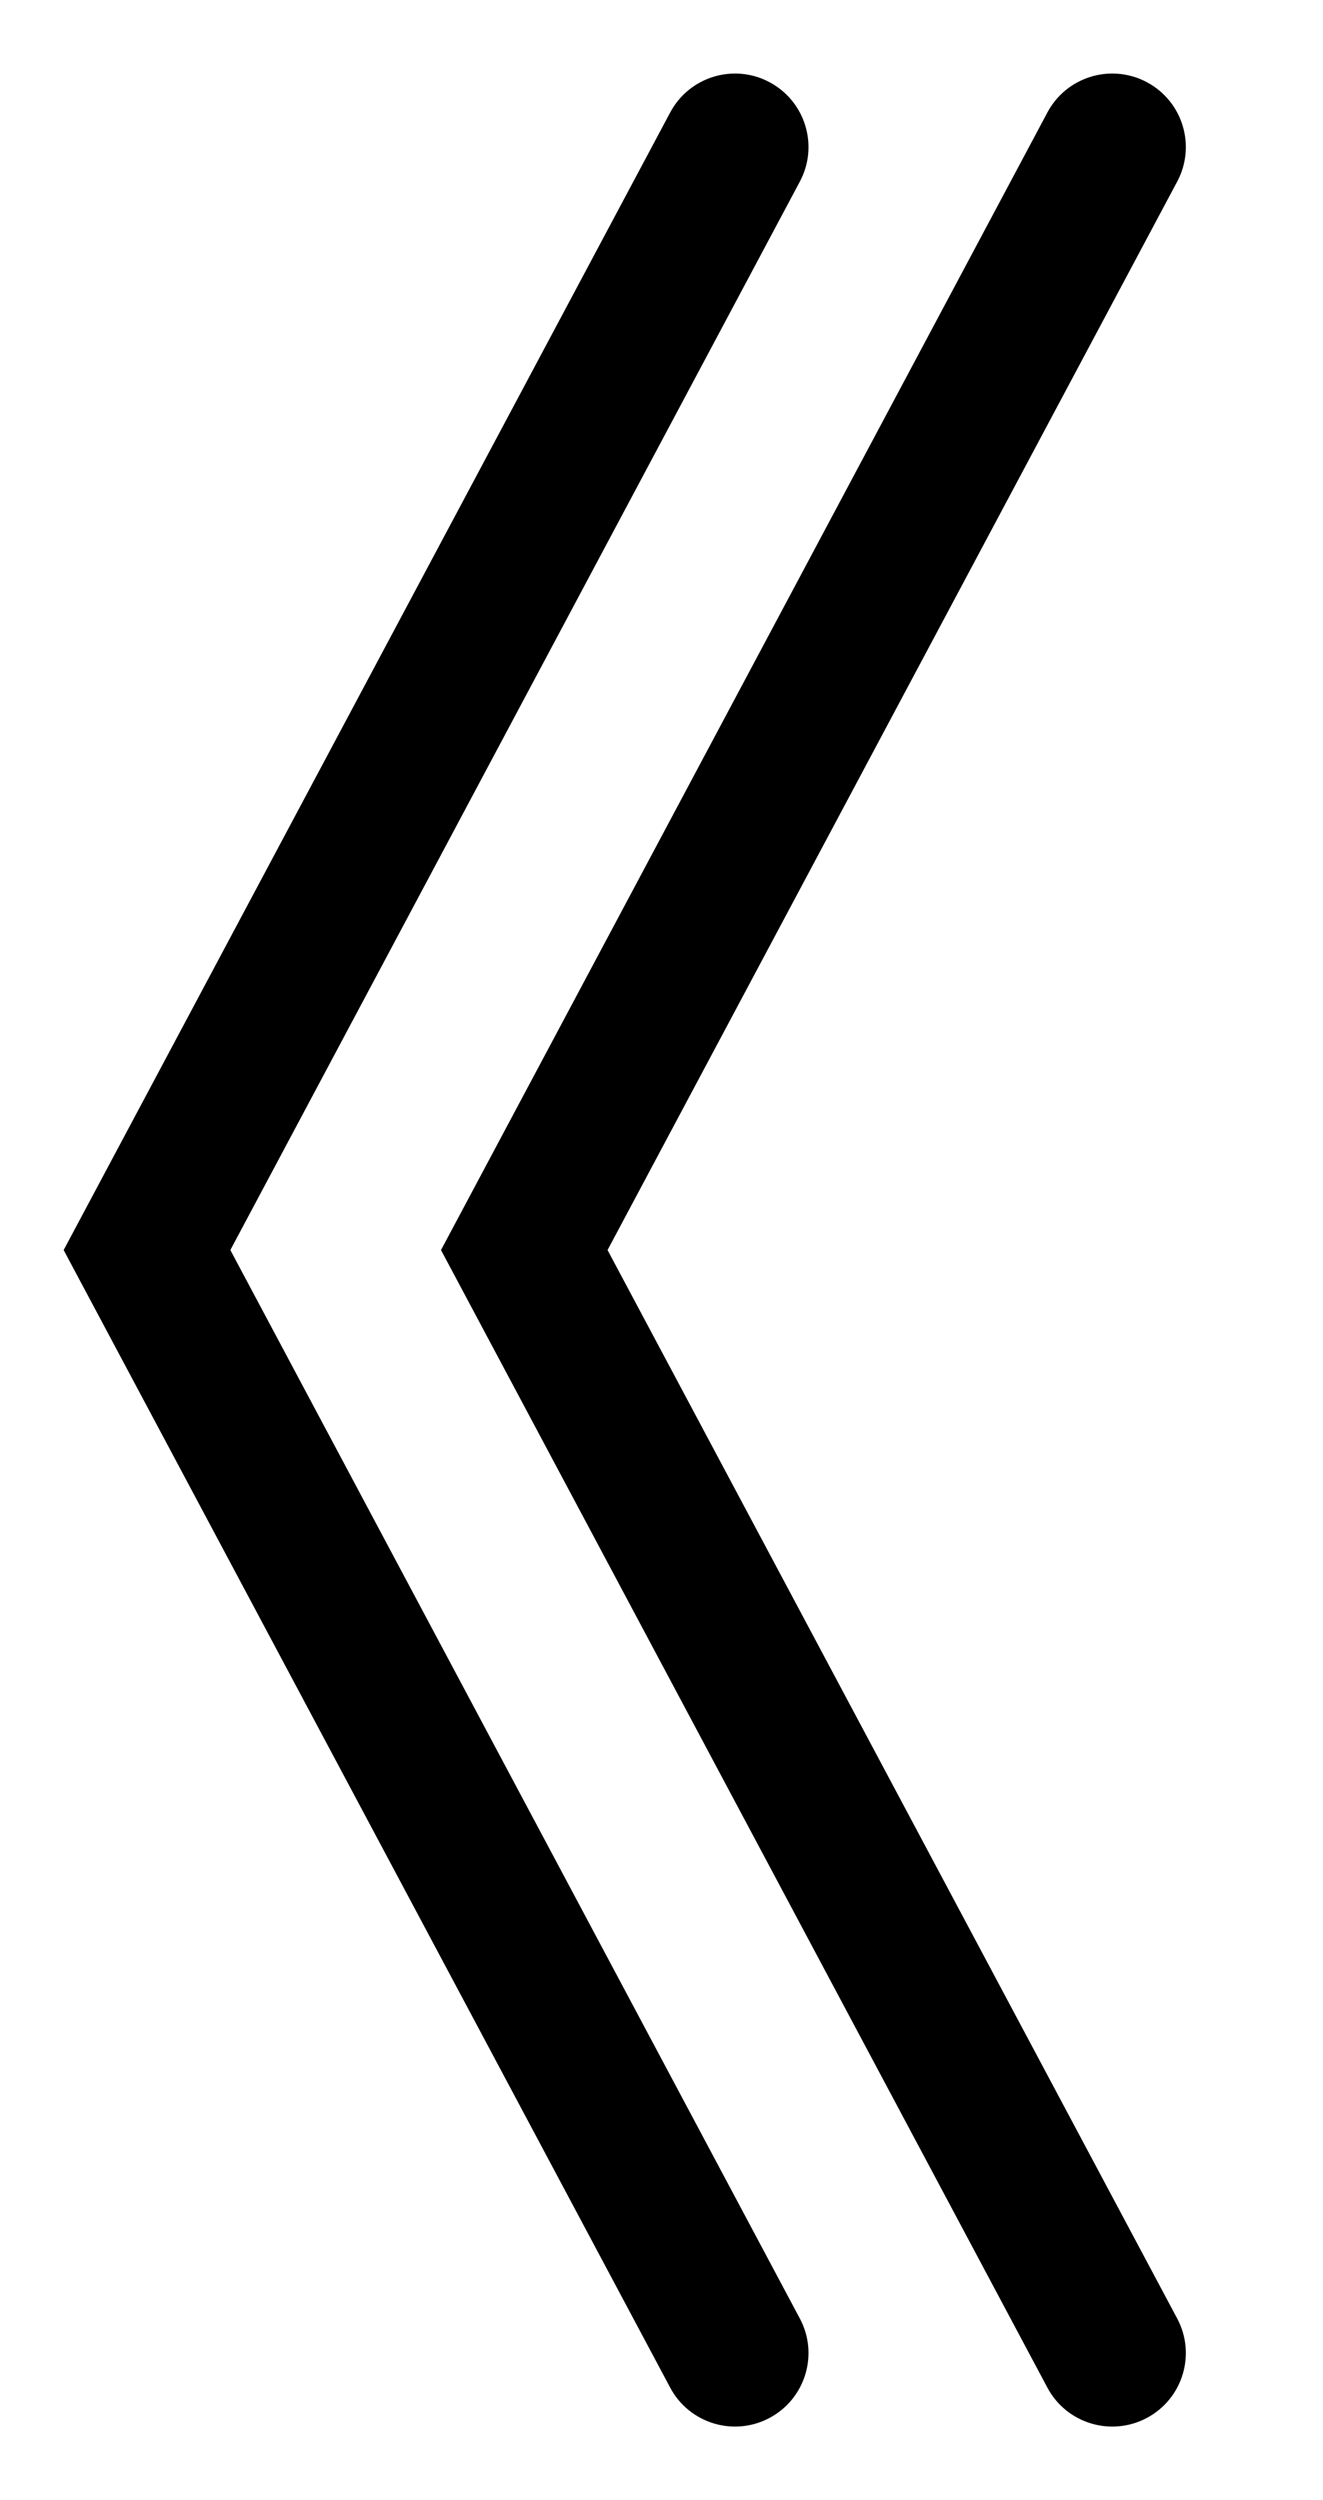 <svg width="9" height="17" viewBox="0 0 9 17" fill="none" xmlns="http://www.w3.org/2000/svg">
<path fill-rule="evenodd" clip-rule="evenodd" d="M5.235 0.559C5.479 0.689 5.571 0.992 5.441 1.235L1.567 8.5L5.441 15.765C5.571 16.008 5.479 16.311 5.235 16.441C4.992 16.571 4.689 16.479 4.559 16.235L0.433 8.5C2.044 5.479 2.948 3.786 4.559 0.765C4.689 0.521 4.992 0.429 5.235 0.559Z" fill="black"/>
<path fill-rule="evenodd" clip-rule="evenodd" d="M7.802 0.559C8.046 0.689 8.138 0.992 8.008 1.235L4.133 8.5L8.008 15.765C8.138 16.008 8.046 16.311 7.802 16.441C7.558 16.571 7.255 16.479 7.125 16.235L3 8.5C4.611 5.479 5.514 3.786 7.125 0.765C7.255 0.521 7.558 0.429 7.802 0.559Z" fill="black"/>
</svg>
